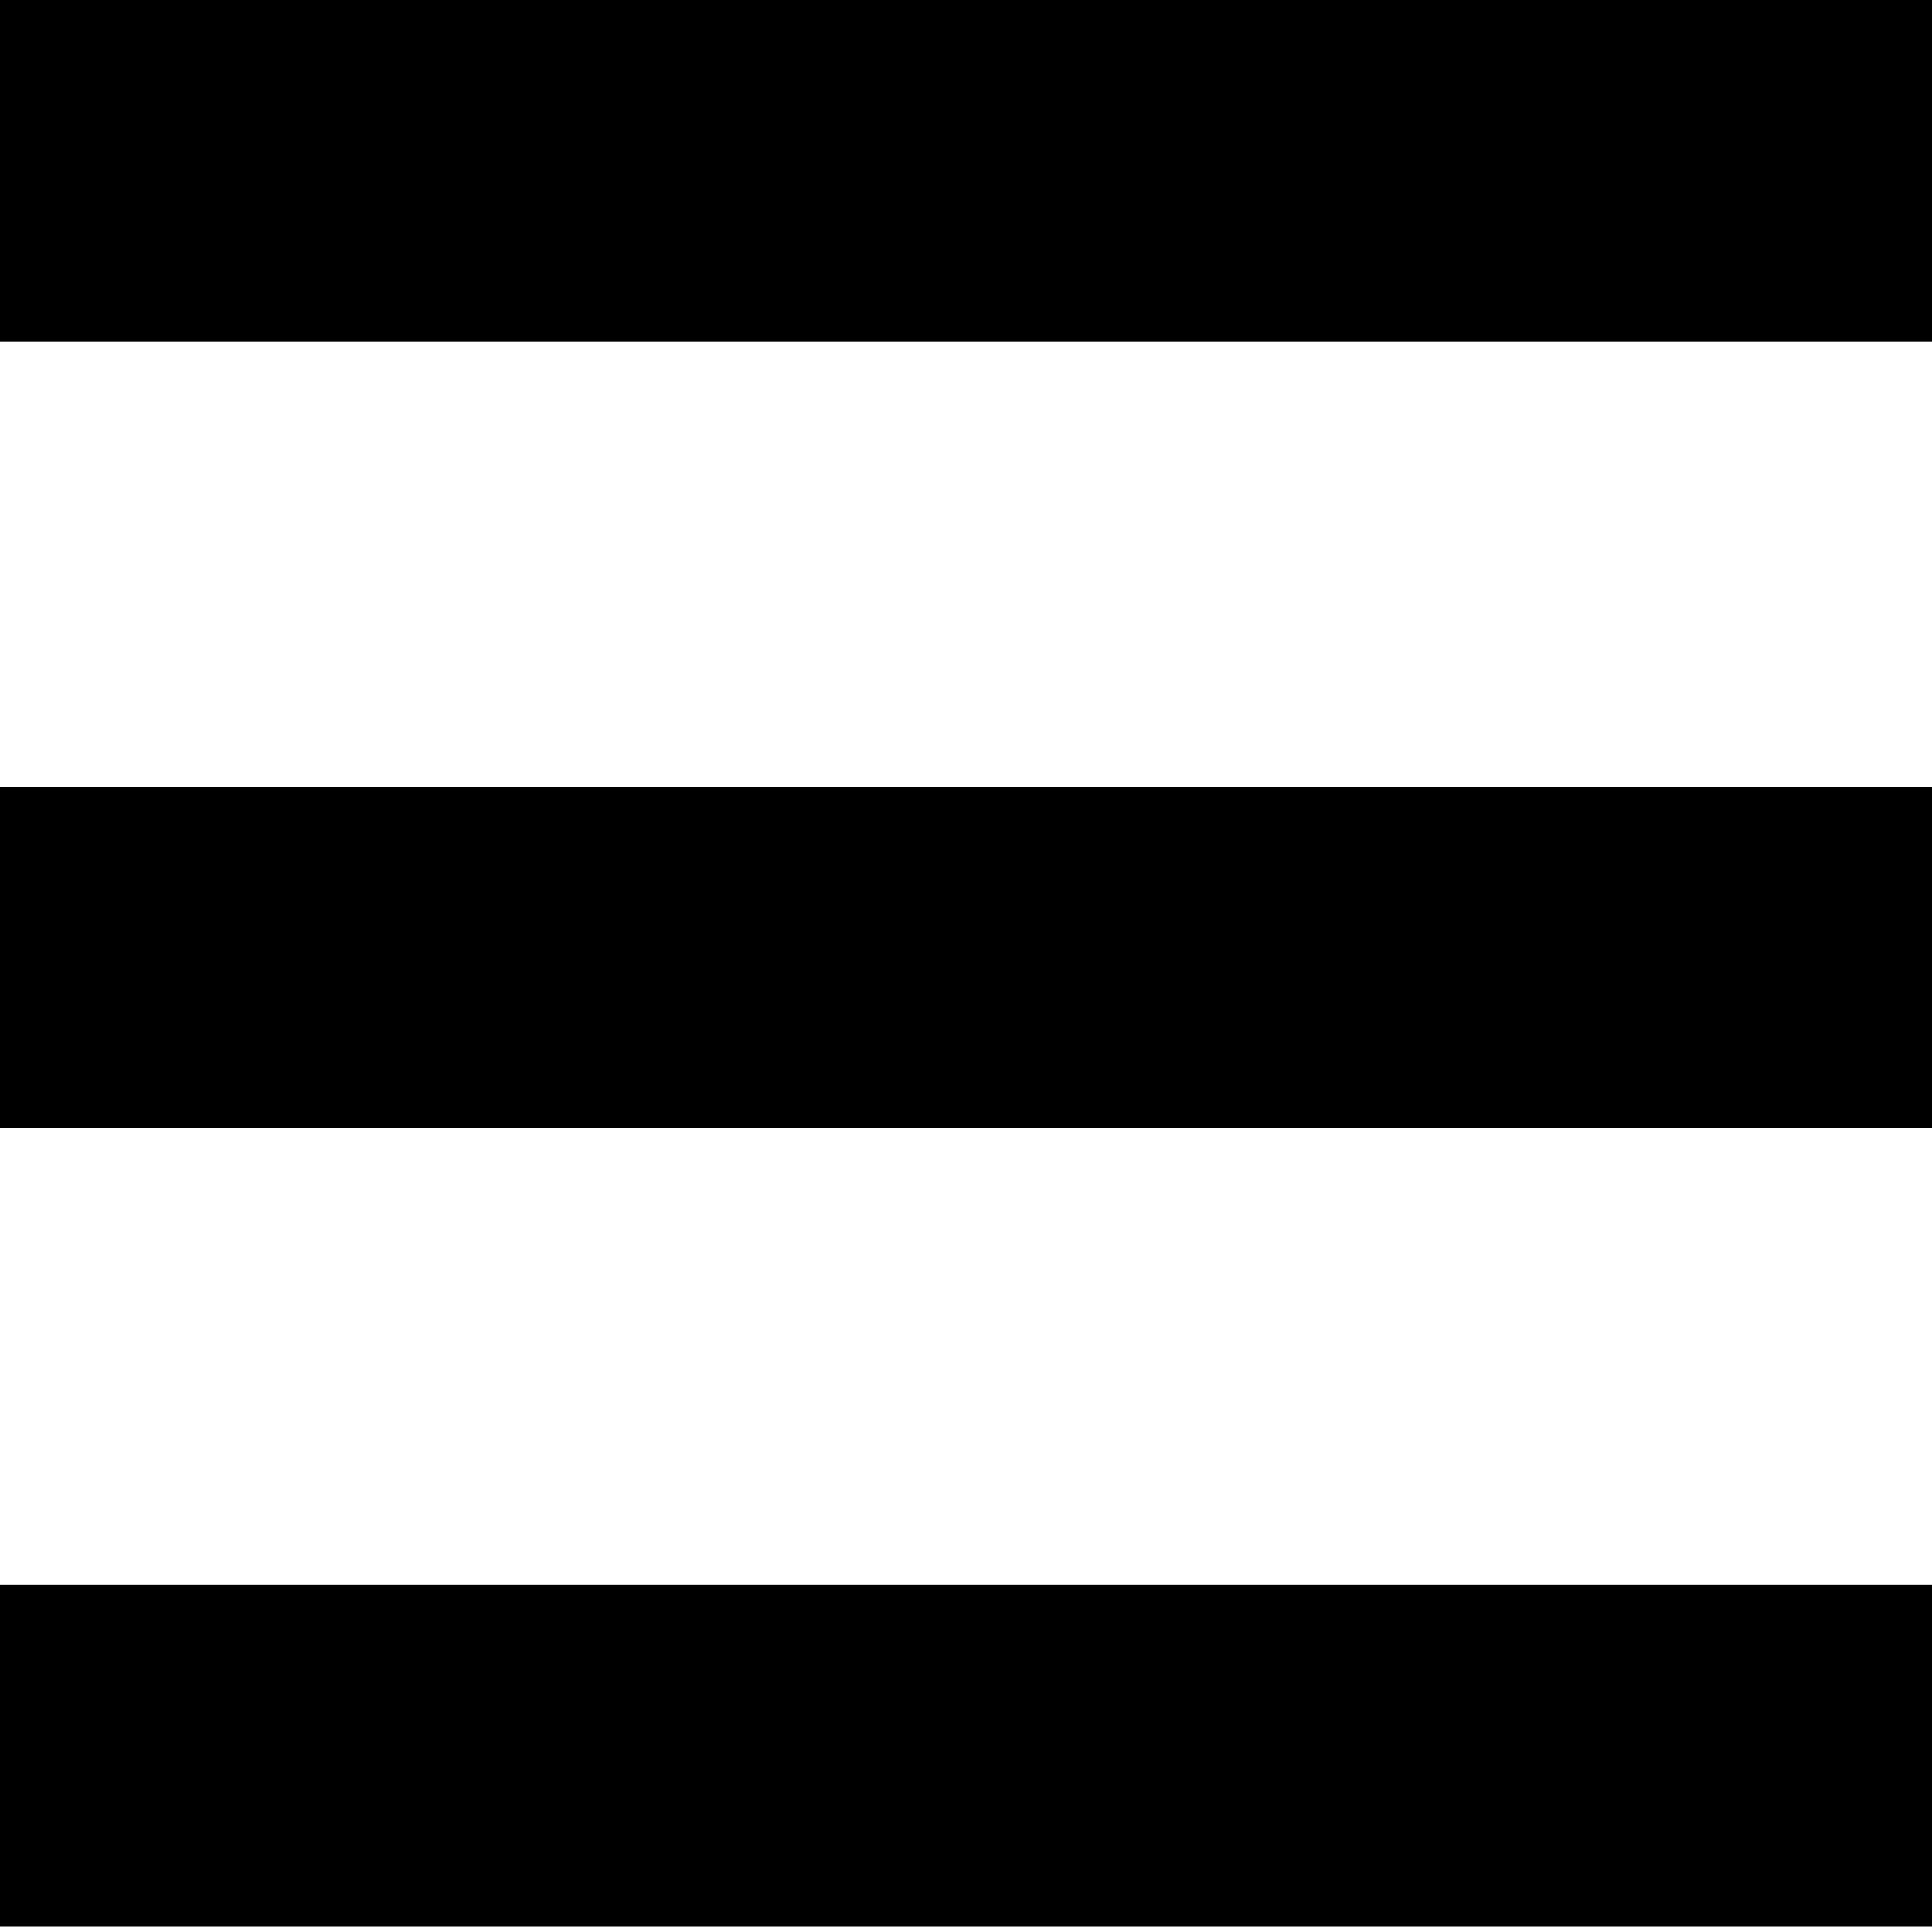 <svg id="Layer_1" data-name="Layer 1" xmlns="http://www.w3.org/2000/svg" viewBox="0 0 30 30"><title>burger</title><g id="Icons"><g id="Ikoner"><g id="Shape"><path d="M0,0V5.3H30V0ZM0,12.22v5.3H30v-5.3ZM0,24.61v5.3H30v-5.3Z"/></g></g></g></svg>